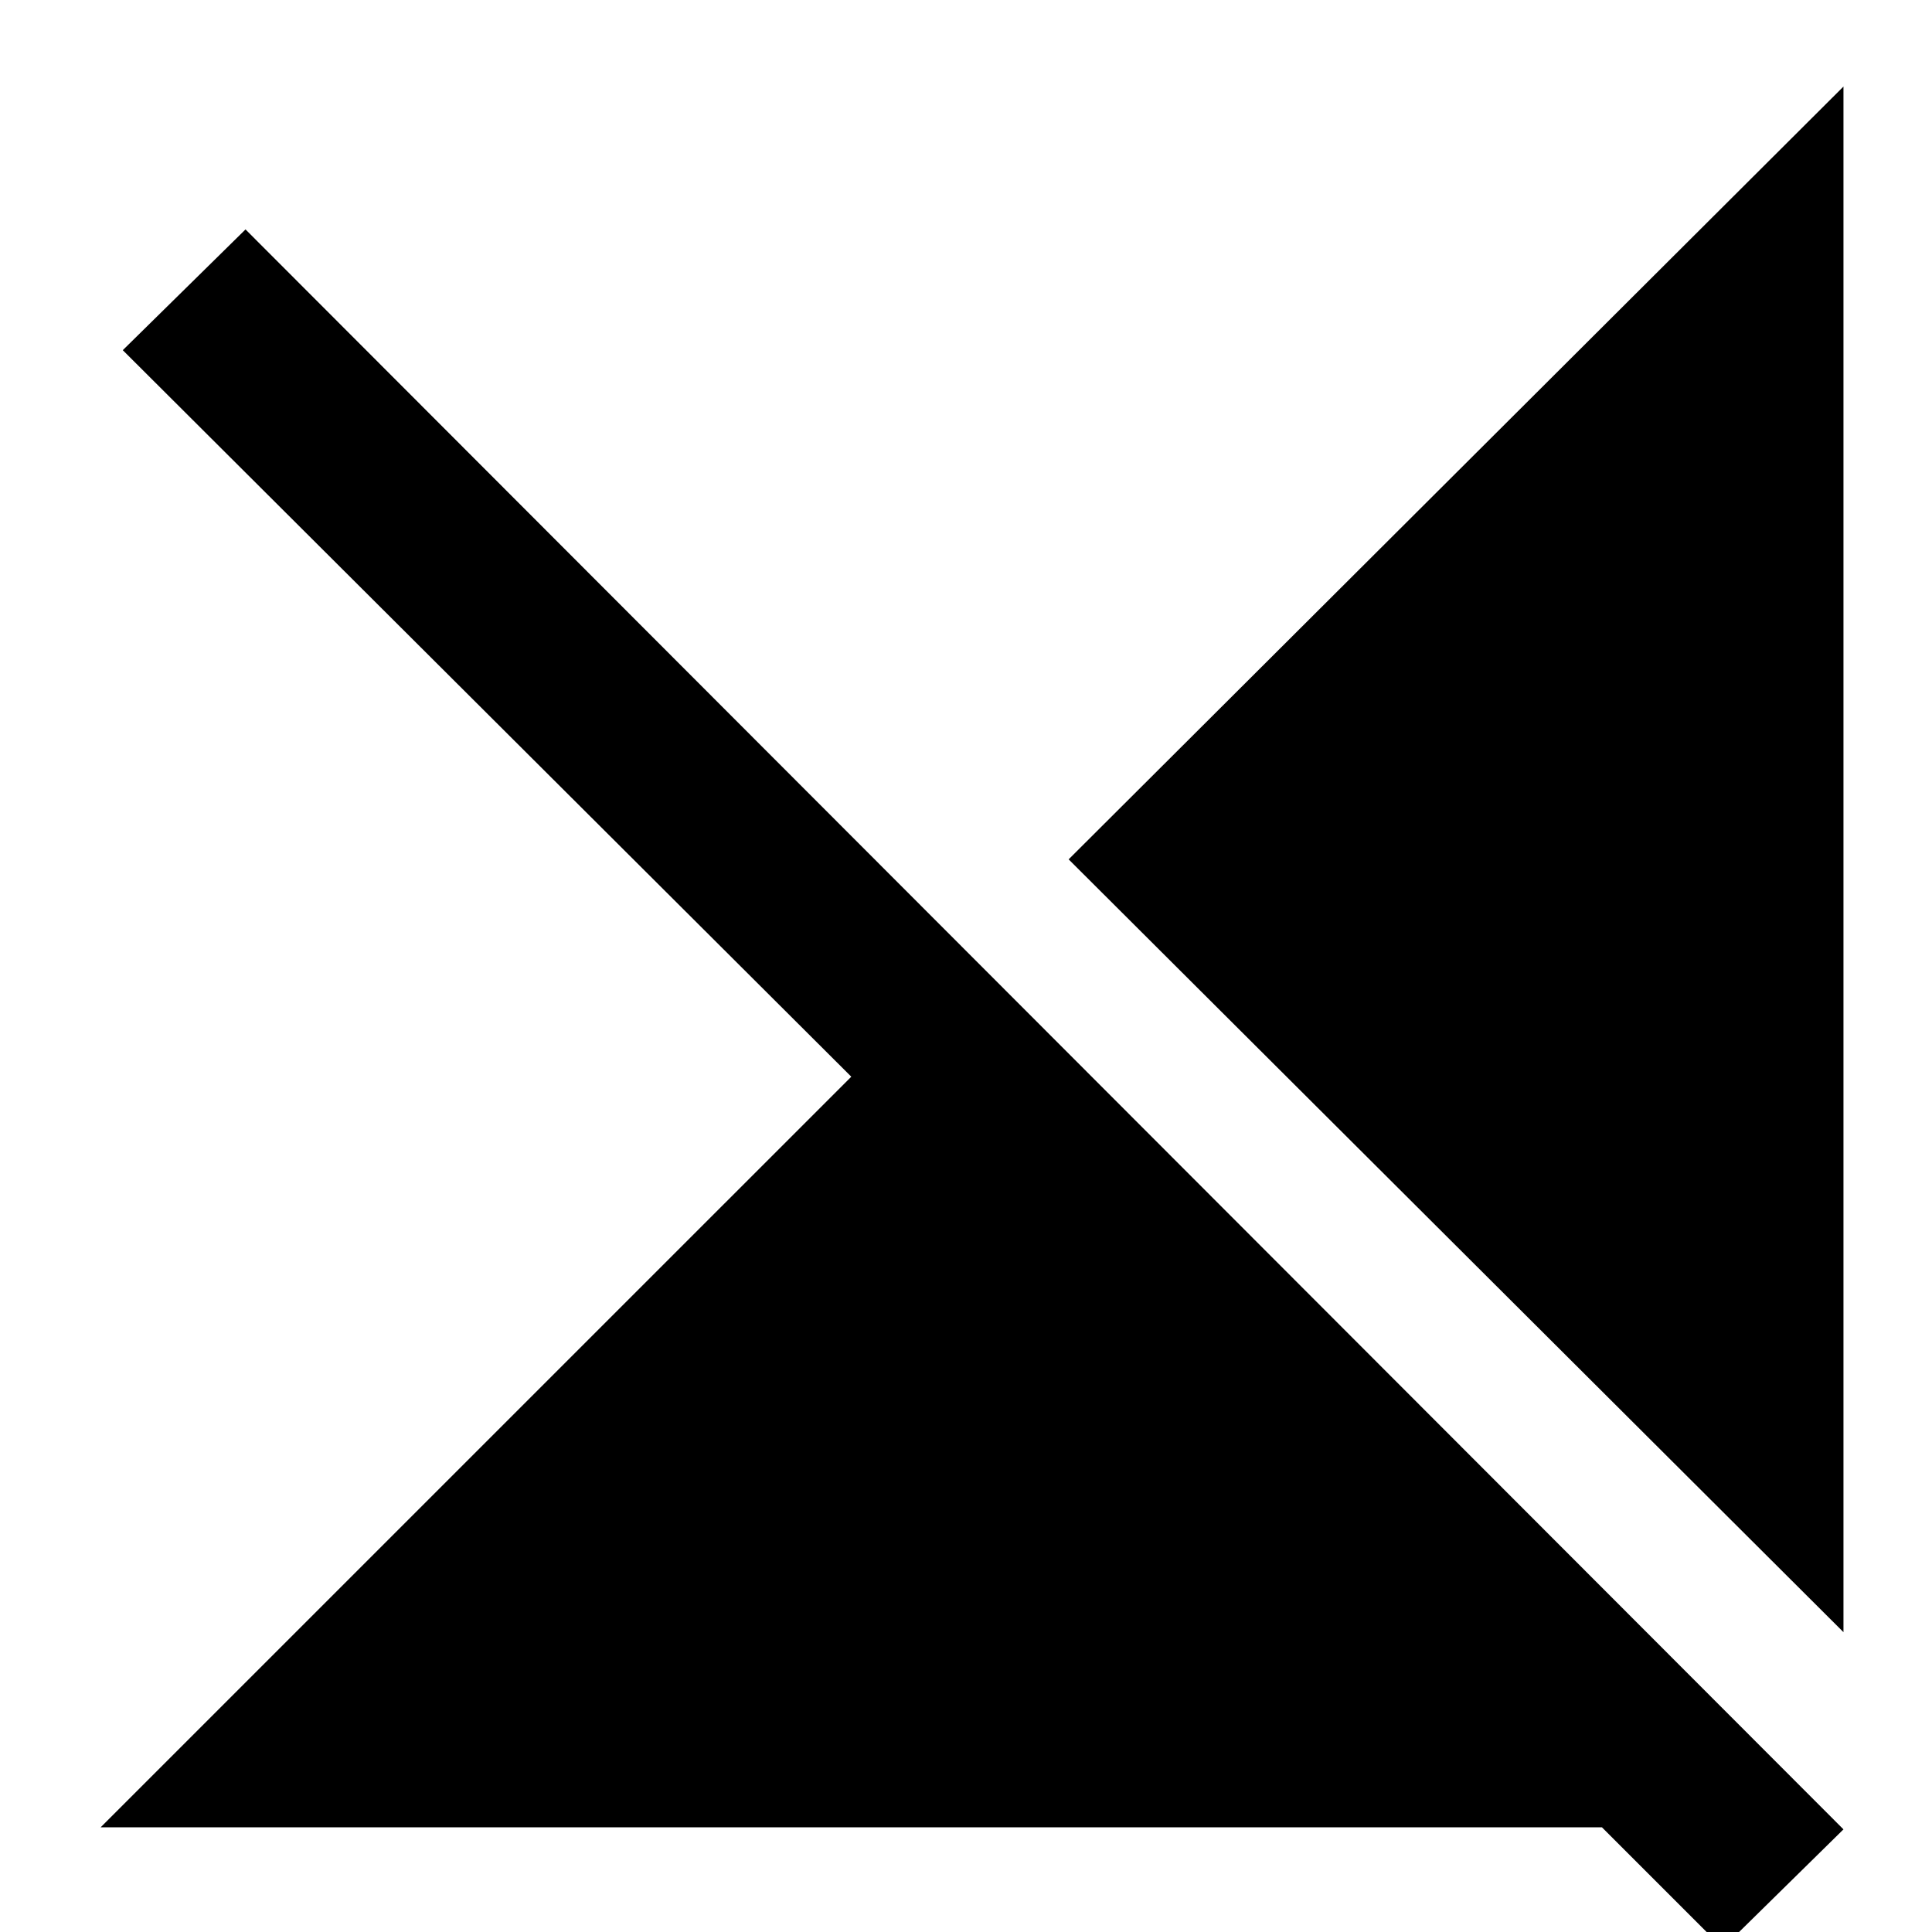 <svg xmlns="http://www.w3.org/2000/svg" height="40" width="40"><path d="M38.167 33.792 22.125 17.792 38.167 1.792ZM35.667 40.333 33.167 37.833H2.083L17.625 22.292L2.542 7.25L5.083 4.75L38.167 37.875Z"/></svg>